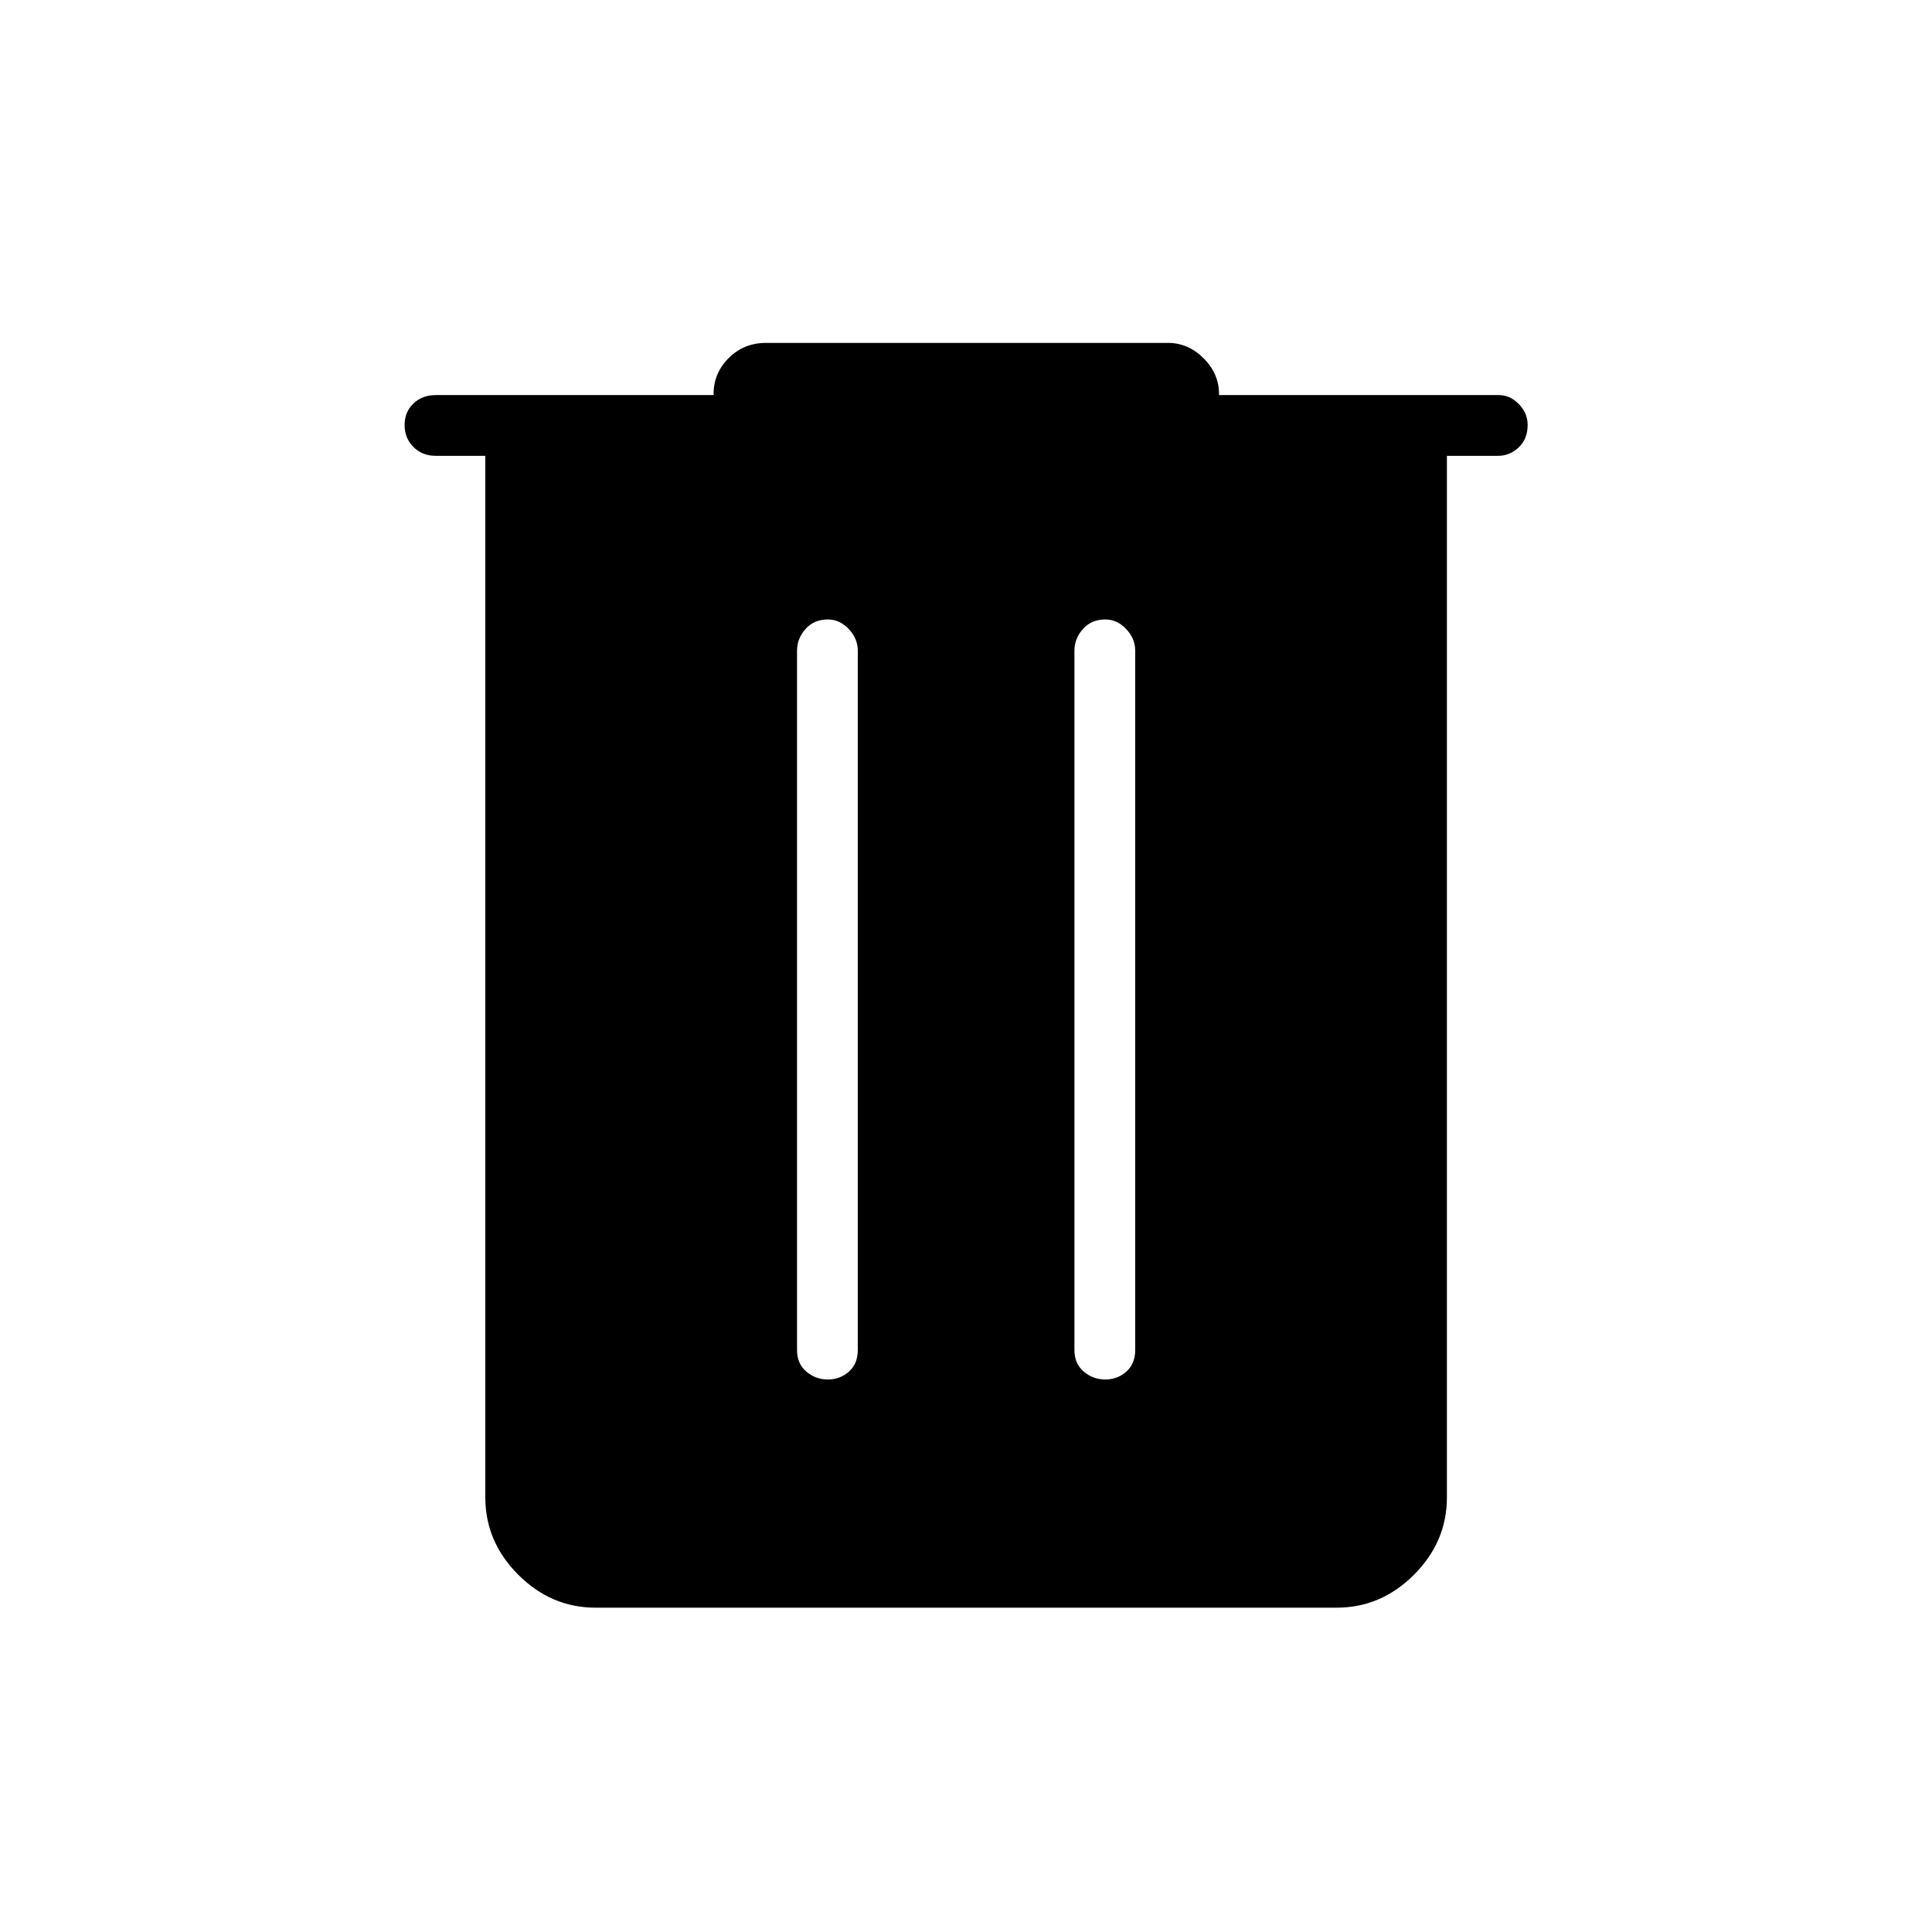 <svg xmlns="http://www.w3.org/2000/svg" height="48" viewBox="0 -960 960 960" width="48"><path d="M295.96-161.15q-22.07 0-38.44-16.37-16.37-16.37-16.37-38.44V-733.5h-24.57q-6.81 0-11.18-4.43-4.36-4.43-4.36-10.88 0-6.46 4.36-10.67 4.37-4.21 11.18-4.21h137.99v-.5q0-10.39 7.52-17.91 7.53-7.52 18.6-7.52h199.62q10.11 0 17.77 7.66 7.65 7.65 7.65 17.77v.5H744.8q5.55 0 9.91 4.49 4.37 4.5 4.37 10.38 0 6.9-4.43 11.11-4.44 4.21-10.23 4.21h-25.46v517.54q0 22.07-16.36 38.44-16.37 16.37-38.45 16.37H295.96Zm115.39-113.39q6.07 0 10.48-3.92 4.4-3.92 4.4-10.73v-347.46q0-6.06-4.49-10.8-4.5-4.74-10.38-4.74-6.9 0-11.11 4.74-4.21 4.74-4.21 10.8v347.46q0 6.81 4.62 10.73 4.62 3.92 10.69 3.92Zm137.85 0q6.07 0 10.47-3.92 4.41-3.92 4.41-10.73v-347.46q0-6.06-4.5-10.8-4.49-4.74-10.37-4.74-6.9 0-11.11 4.74-4.22 4.74-4.22 10.8v347.46q0 6.81 4.63 10.73 4.62 3.92 10.69 3.92Z"/></svg>